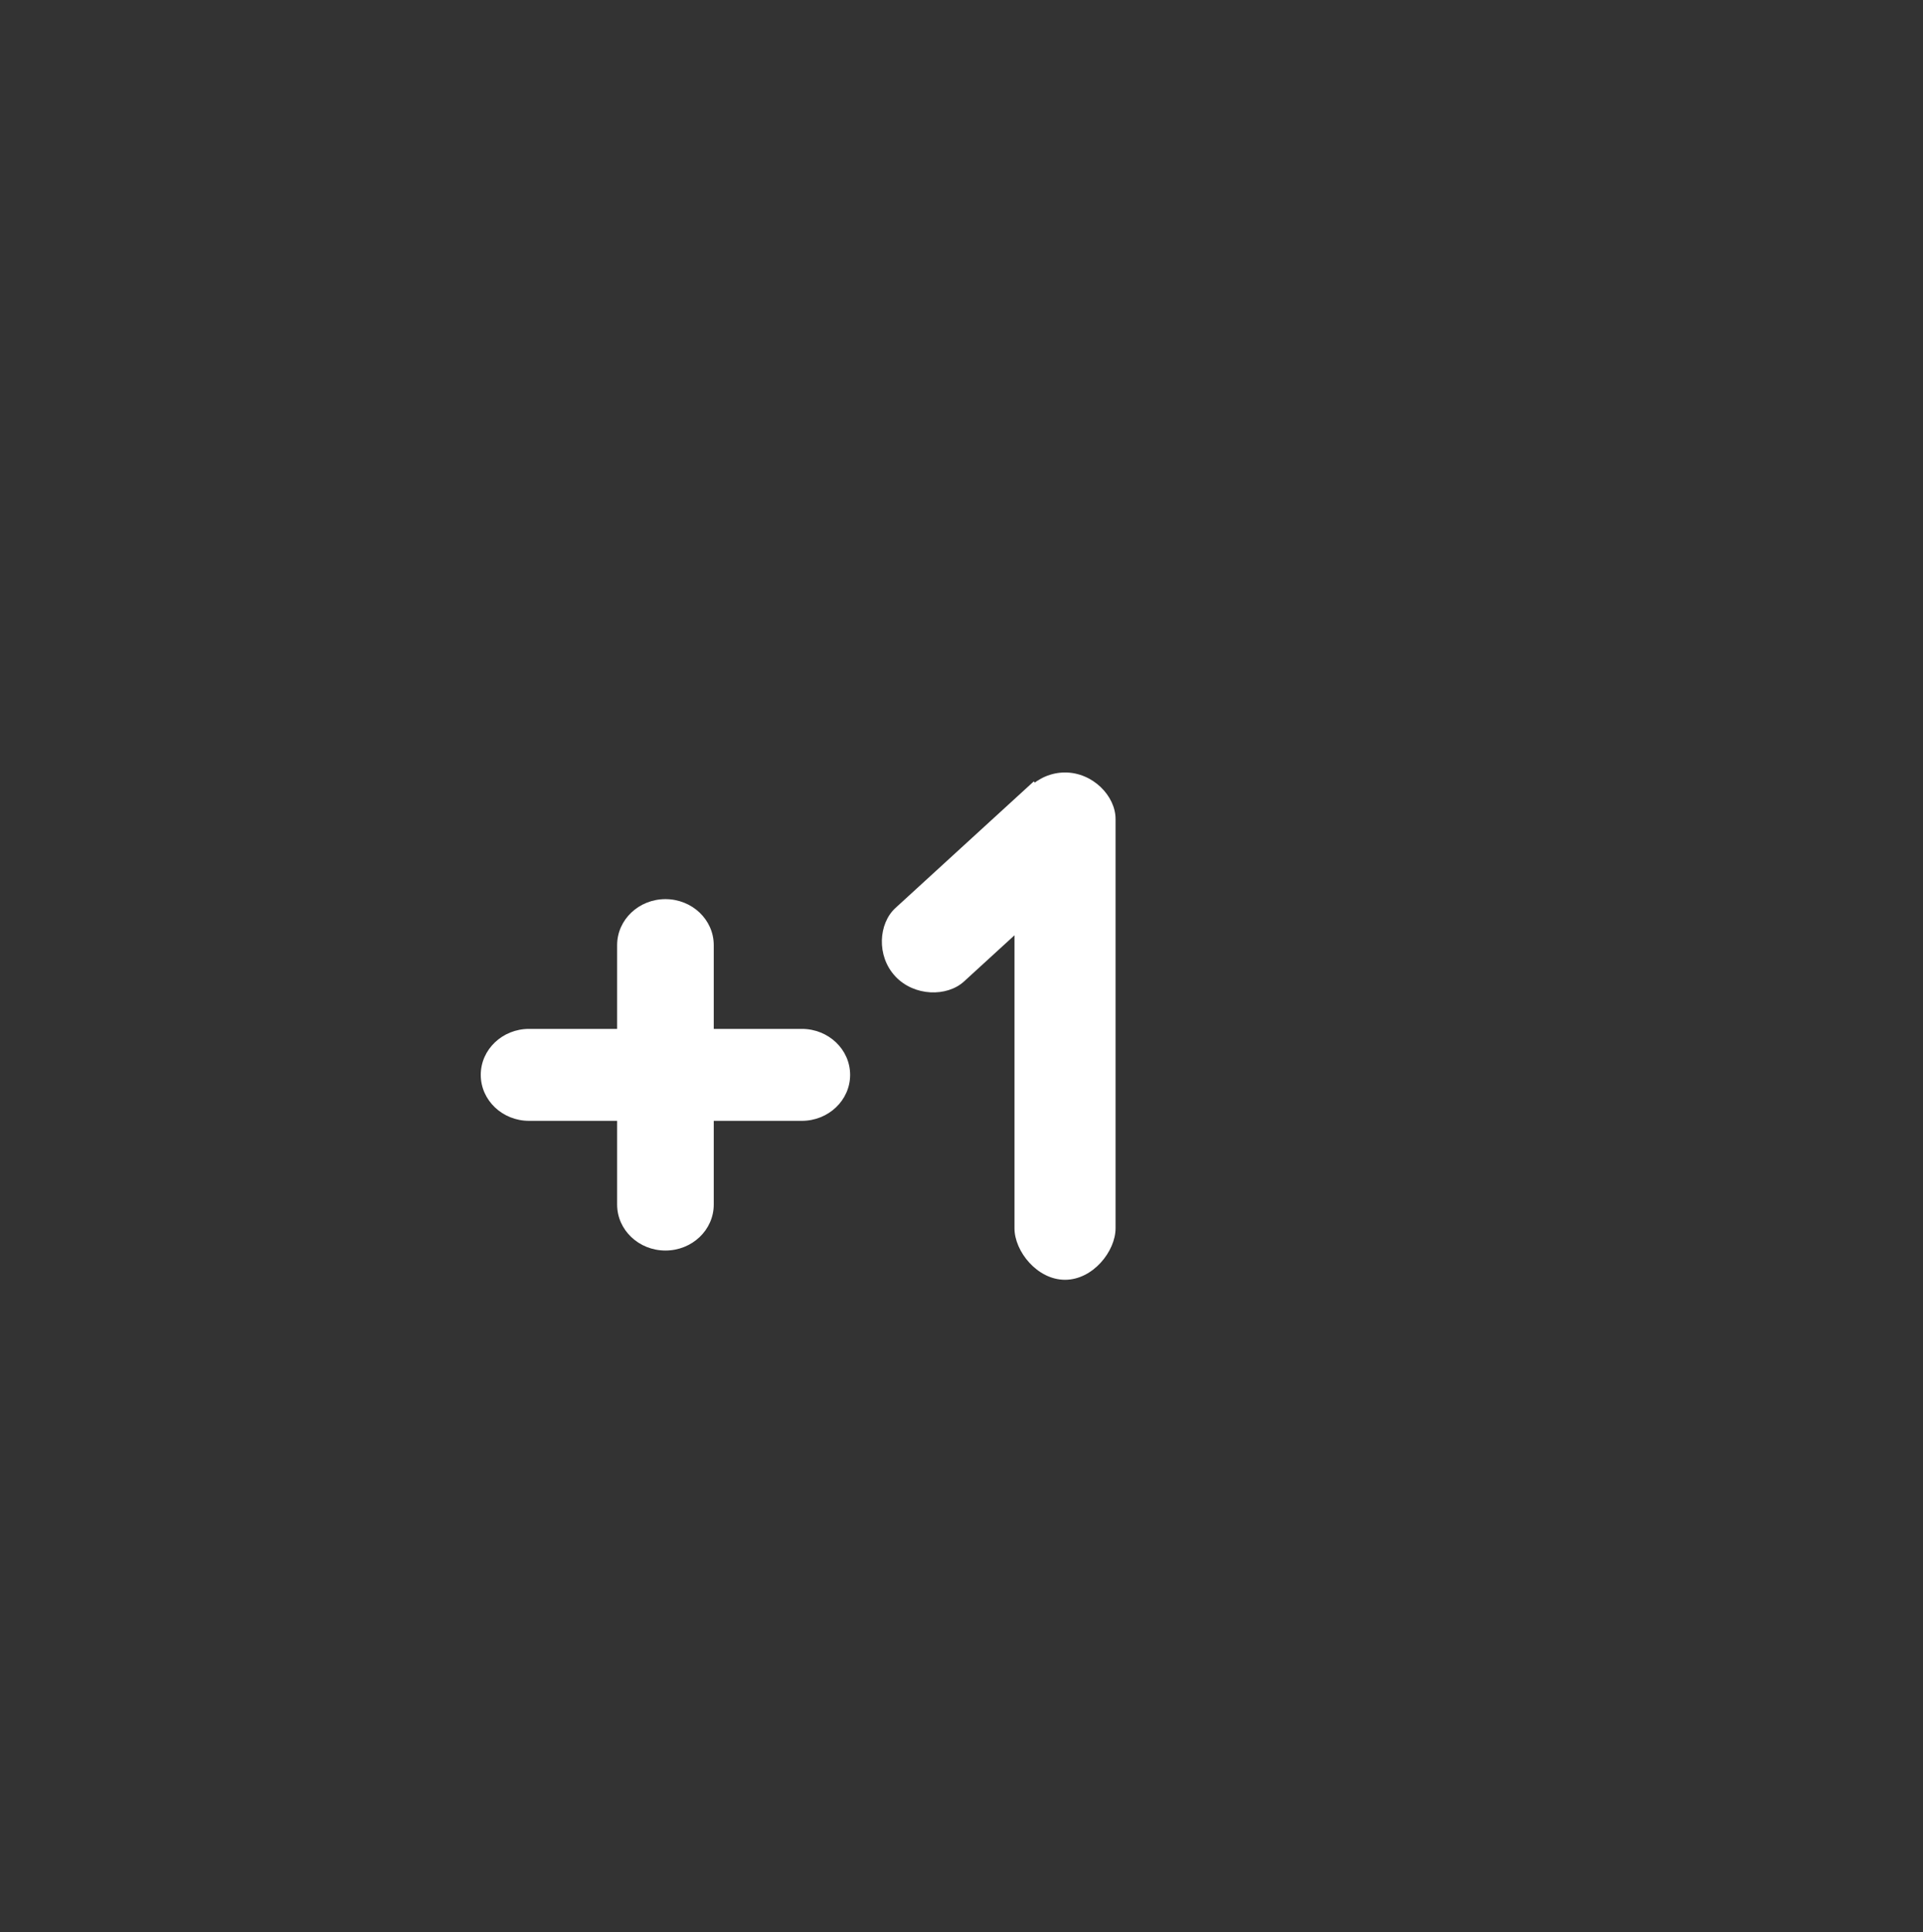 <svg version="1.1" xmlns="http://www.w3.org/2000/svg" xmlns:xlink="http://www.w3.org/1999/xlink" width="67.275" height="67.574"><rect width="100%" height="100%" fill="#333333" stroke="none"/><g transform="translate(-209.508,-140.376)"><g data-paper-data="{&quot;isPaintingLayer&quot;:true}" stroke="none" stroke-miterlimit="10" stroke-dasharray="" stroke-dashoffset="0" style="mix-blend-mode: normal"><path d="M209.508,207.95v-67.574h67.275v67.574z" data-paper-data="{&quot;origPos&quot;:null}" fill="none" fill-rule="nonzero" stroke-width="0" stroke-linecap="butt" stroke-linejoin="miter"/><path d="M228.017,176.361h9.542c0.934,0 1.69,0.72 1.69,1.608v0c0,0.888 -0.757,1.608 -1.69,1.608h-9.542c-0.934,0 -1.69,-0.72 -1.69,-1.608v0c0,-0.888 0.757,-1.608 1.69,-1.608z" data-paper-data="{&quot;origPos&quot;:null}" fill="#ffffff" fill-rule="evenodd" stroke-width="1" stroke-linecap="round" stroke-linejoin="round"/><path d="M234.478,173.431v9.075c0,0.888 -0.757,1.607 -1.69,1.607v0c-0.934,0 -1.69,-0.72 -1.69,-1.607v-9.075c0,-0.888 0.757,-1.608 1.69,-1.608v0c0.934,0 1.69,0.72 1.69,1.608z" data-paper-data="{&quot;origPos&quot;:null}" fill="#ffffff" fill-rule="evenodd" stroke-width="1" stroke-linecap="round" stroke-linejoin="round"/><path d="M246.767,167.393v0c0.976,0 1.768,0.825 1.768,1.627c0,0 0,4.148 0,6.915c0,3.024 0,7.4 0,7.4c0,0.802 -0.791,1.801 -1.768,1.801v0c-0.976,0 -1.768,-0.998 -1.768,-1.801v-14.315c0,-0.802 0.791,-1.627 1.768,-1.627z" data-paper-data="{&quot;origPos&quot;:null}" fill="#ffffff" fill-rule="evenodd" stroke-width="1" stroke-linecap="round" stroke-linejoin="round"/><path d="M240.828,174.521c-0.663,-0.71 -0.588,-1.845 0.007,-2.389c0,0 2.8,-2.562 4.84,-4.428c0.251,0.342 0.524,0.673 0.821,0.99c0.522,0.559 1.09,1.051 1.693,1.475l-4.955,4.533c-0.595,0.545 -1.744,0.529 -2.407,-0.181z" data-paper-data="{&quot;origPos&quot;:null,&quot;origRot&quot;:0}" fill="#ffffff" fill-rule="evenodd" stroke-width="1" stroke-linecap="round" stroke-linejoin="round"/></g></g></svg>
